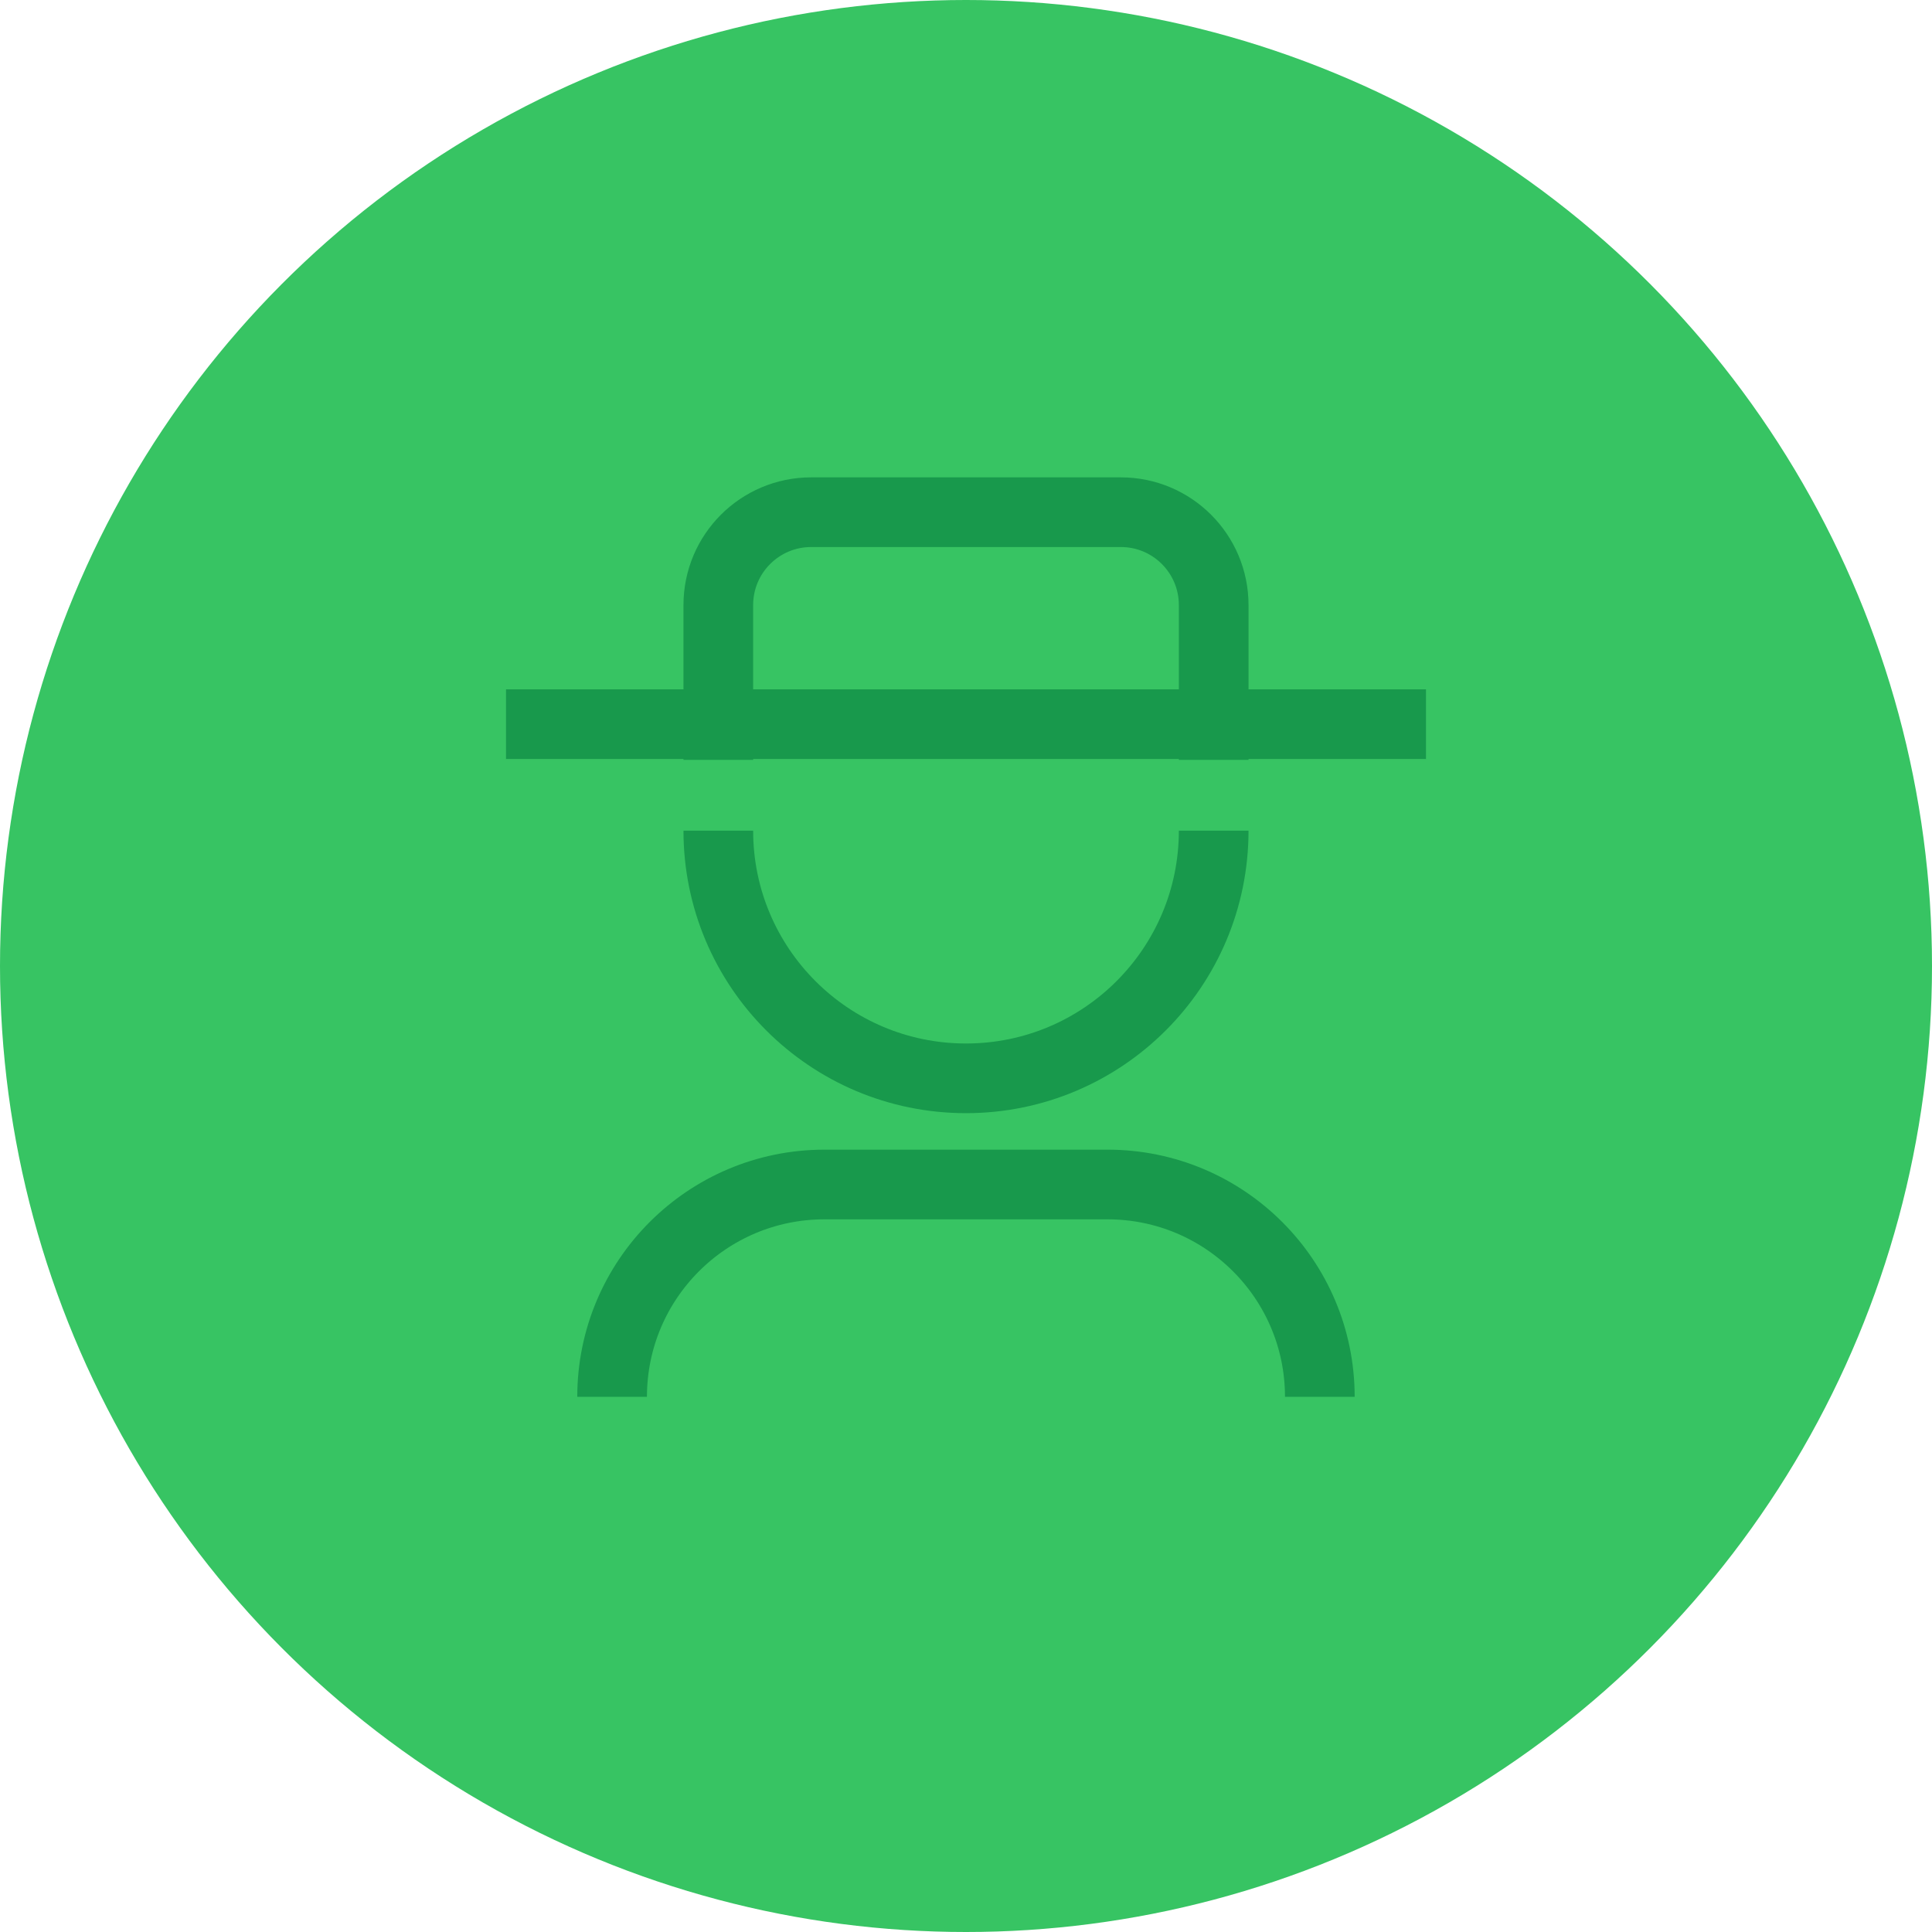 <svg width="64" height="64" viewBox="0 0 64 64" fill="none" xmlns="http://www.w3.org/2000/svg">
<circle cx="32" cy="32" r="32" fill="#37C463"/>
<line x1="16.762" y1="23.989" x2="47.238" y2="23.989" stroke="#18994C" stroke-width="2.308"/>
<path d="M23.795 25.172V20.044C23.795 18.344 25.172 16.967 26.872 16.967H37.128C38.828 16.967 40.205 18.344 40.205 20.044V25.172" stroke="#18994C" stroke-width="2.308"/>
<path d="M40.205 27.516C40.205 32.048 36.532 35.721 32 35.721C27.468 35.721 23.795 32.048 23.795 27.516" stroke="#18994C" stroke-width="2.308"/>
<path d="M20.277 46.271V46.271C20.277 42.387 23.426 39.238 27.31 39.238H36.688C40.572 39.238 43.721 42.387 43.721 46.271V46.271" stroke="#18994C" stroke-width="2.308"/>
</svg>
